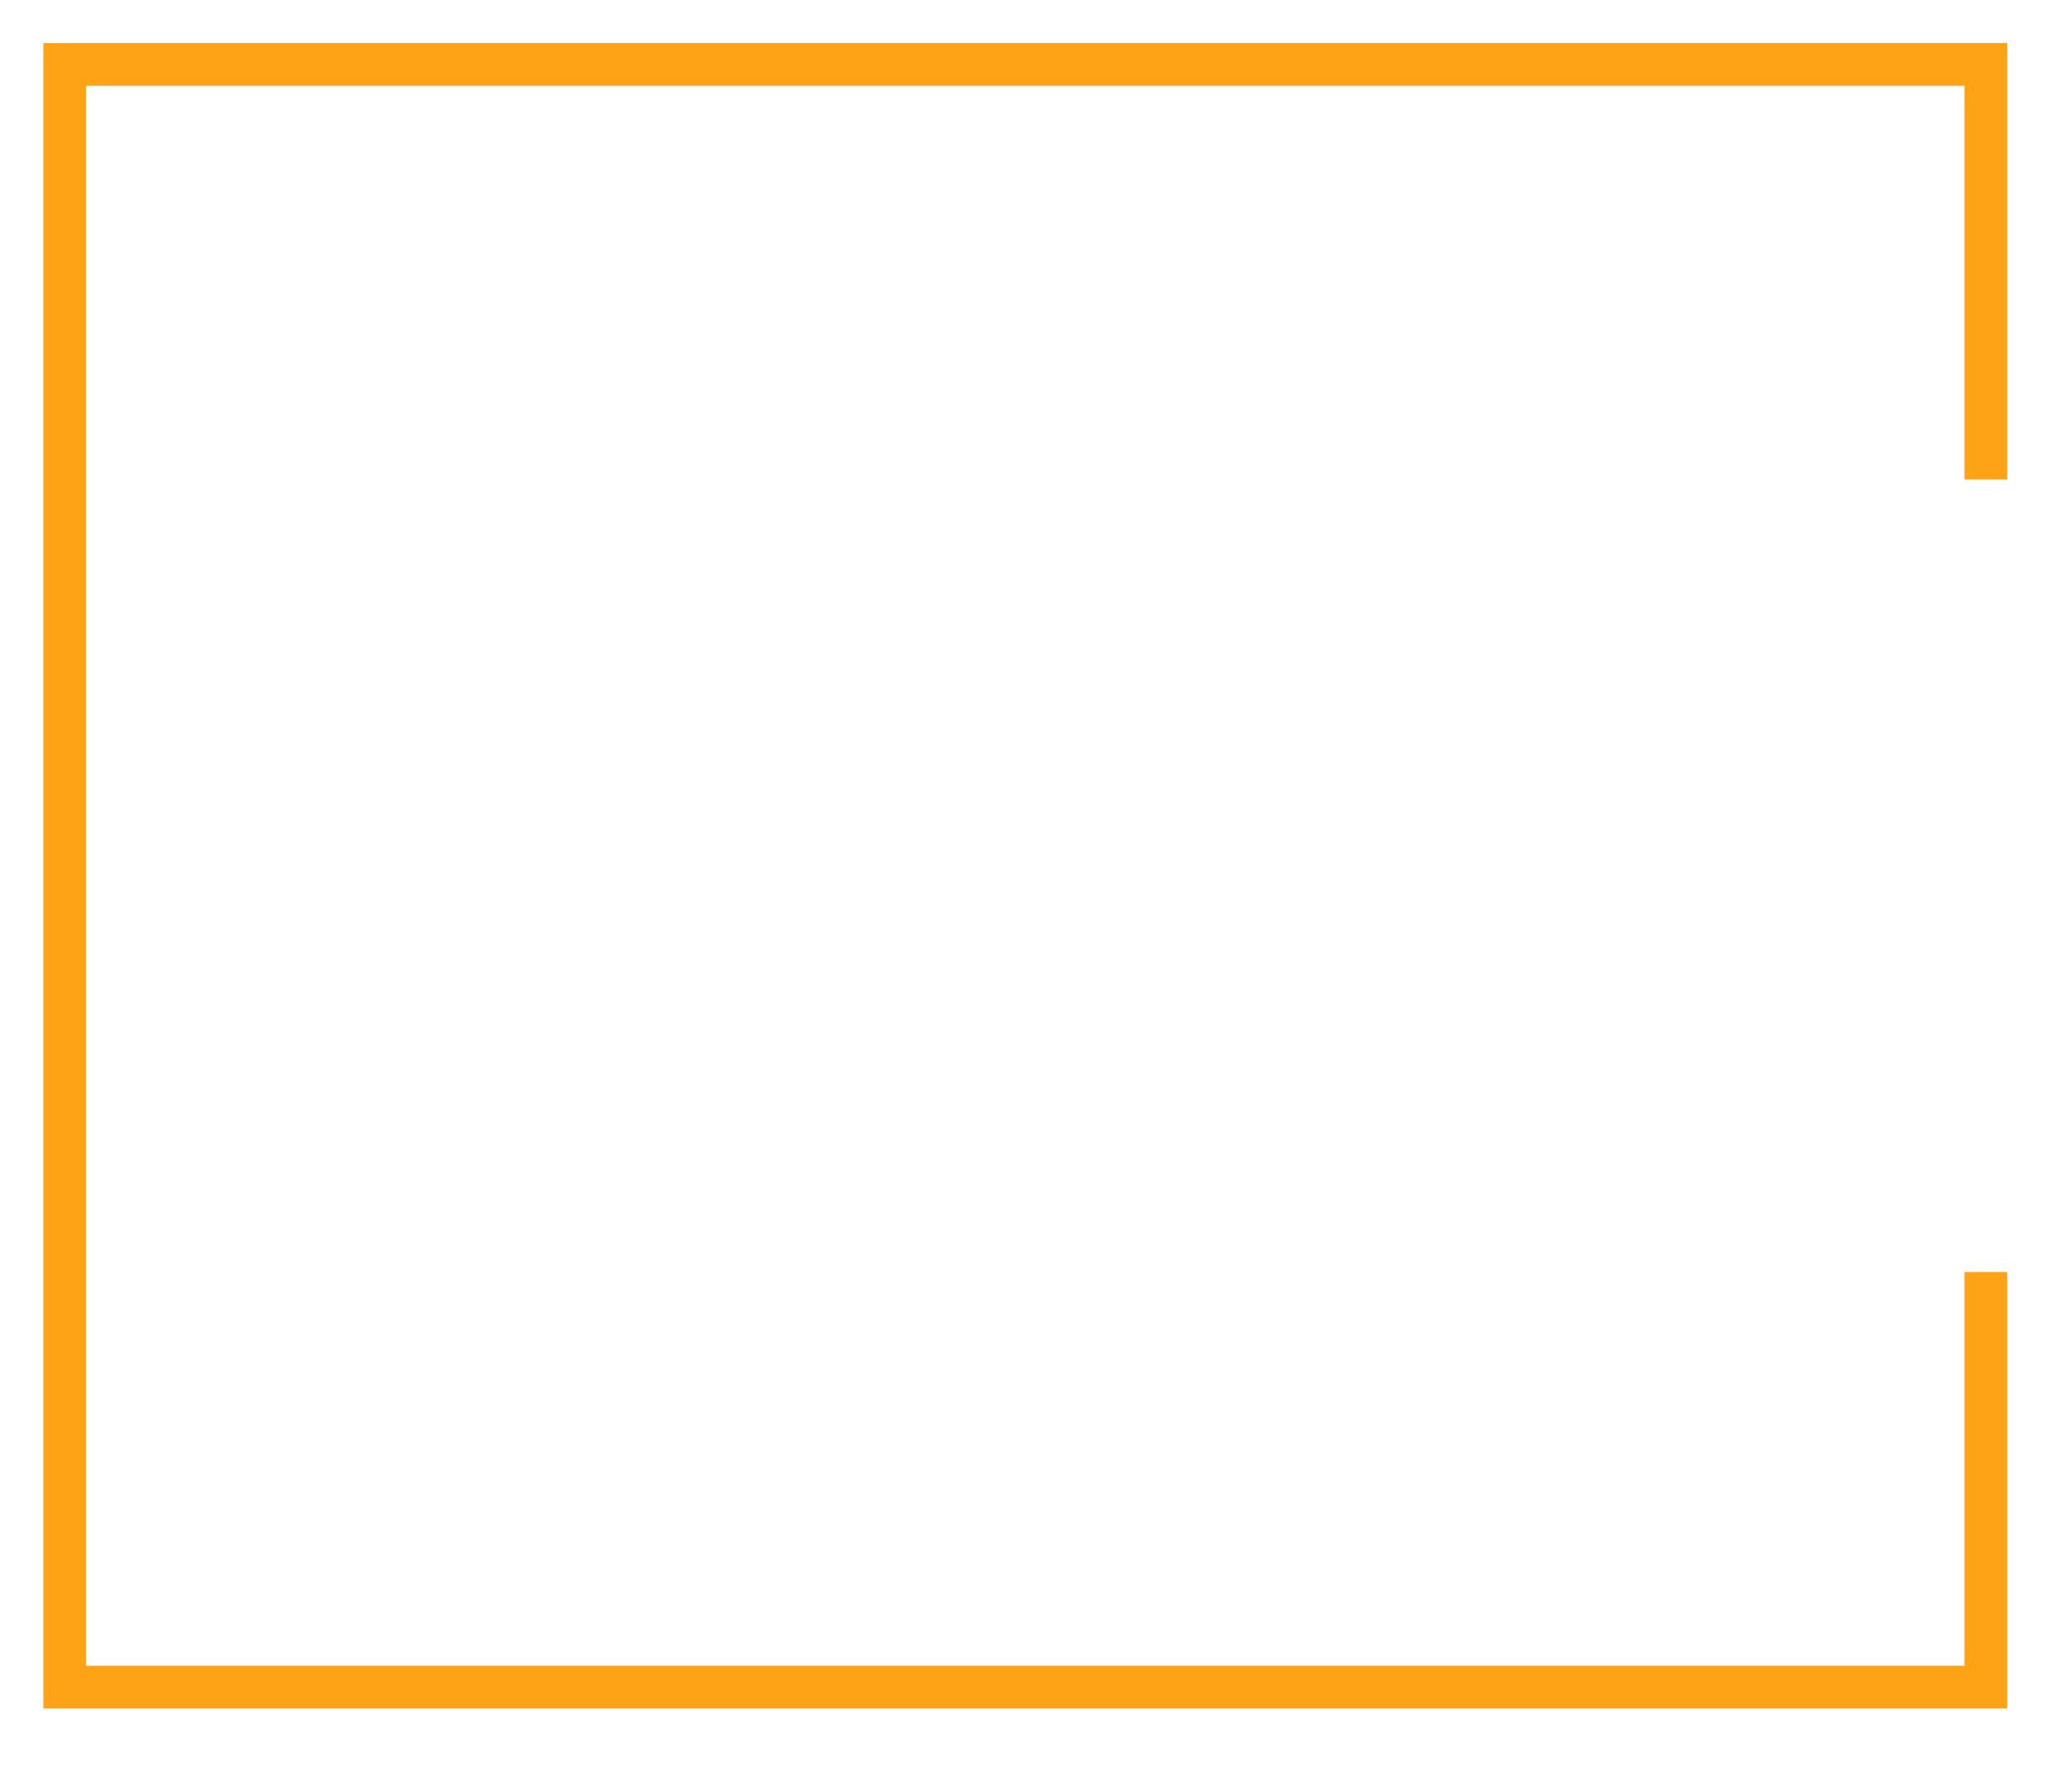 <svg 
 xmlns="http://www.w3.org/2000/svg"
 xmlns:xlink="http://www.w3.org/1999/xlink"
 width="48.5px" height="41.5px">
<path fill-rule="evenodd" stroke="rgb(255, 163, 22)"  stroke-width="1px" stroke-linecap="butt" stroke-linejoin="miter" fill="none"
 d="M46.484,11.223 L46.484,1.508 L1.516,1.508 L1.516,39.486 L46.484,39.486 L46.484,29.771 "/>
</svg>
